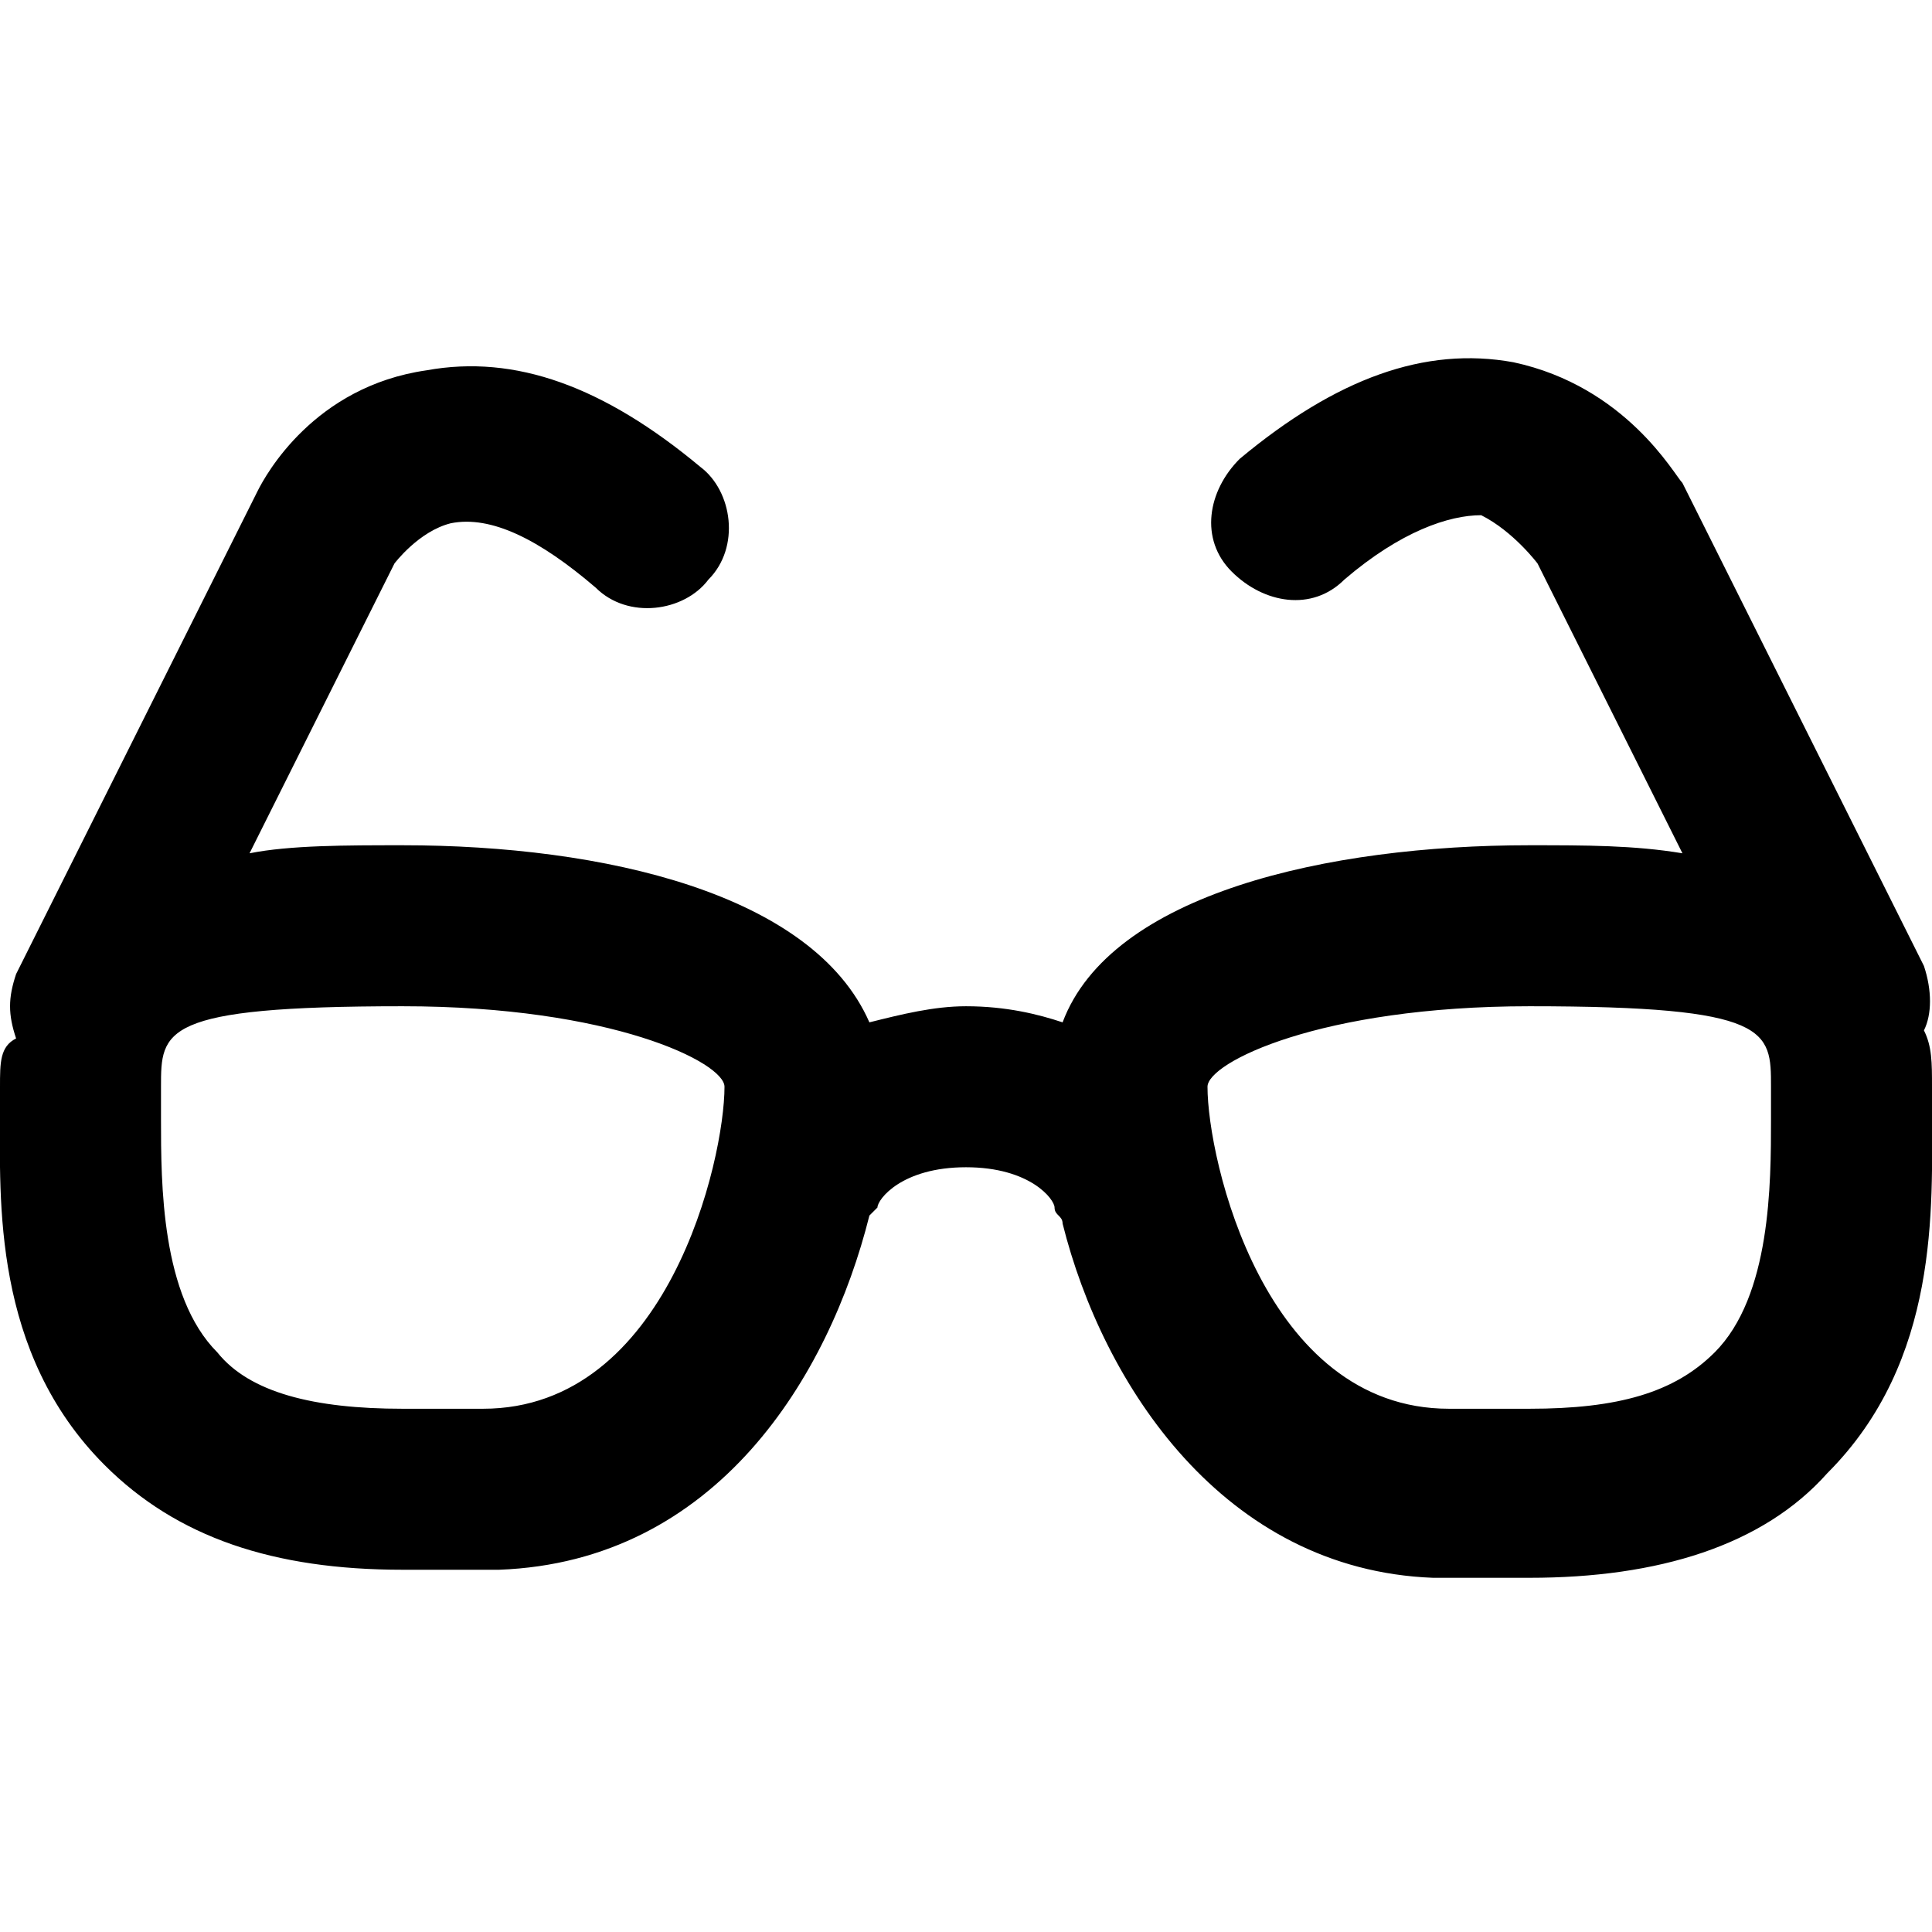 <svg xmlns="http://www.w3.org/2000/svg" viewBox="0 0 24 24">
  <path d="M24 13.8v-.3c0-.3 0-.5-.1-.7.1-.2.1-.5 0-.8l-3-6c-.1-.1-.7-1.2-2.1-1.5-1.1-.2-2.2.2-3.4 1.2-.4.4-.5 1-.1 1.4.4.4 1 .5 1.4.1.7-.6 1.3-.8 1.7-.8.4.2.7.6.7.6l1.8 3.6c-.6-.1-1.2-.1-1.9-.1-2.5 0-5.2.6-5.8 2.2-.3-.1-.7-.2-1.2-.2-.4 0-.8.1-1.2.2-.7-1.6-3.3-2.2-5.8-2.2-.7 0-1.4 0-1.9.1L4.9 7s.3-.4.7-.5c.5-.1 1.1.2 1.8.8.4.4 1.1.3 1.4-.1.4-.4.3-1.1-.1-1.4-1.2-1-2.3-1.4-3.4-1.2-1.4.2-2 1.3-2.1 1.5l-3 6c-.1.3-.1.5 0 .8-.2.1-.2.3-.2.6v.3c0 1.1-.1 3 1.3 4.4.9.9 2.1 1.3 3.7 1.3h1.2c2.7-.1 4.1-2.4 4.6-4.4l.1-.1c0-.1.3-.5 1.1-.5s1.1.4 1.1.5c0 .1.1.1.1.2.5 2 2 4.3 4.6 4.4H19c1.6 0 2.9-.4 3.7-1.3 1.4-1.4 1.3-3.3 1.3-4.5zM6 17.5H5c-1.1 0-1.9-.2-2.3-.7-.7-.7-.7-2.1-.7-2.9v-.4c0-.7 0-1 3-1 2.6 0 4 .7 4 1 0 .9-.7 4-3 4zm15.3-.7c-.5.5-1.2.7-2.3.7h-1c-2.3 0-3-3.1-3-4 0-.3 1.4-1 4-1 3 0 3 .3 3 1v.4c0 .8 0 2.2-.7 2.9z"/>
</svg>

